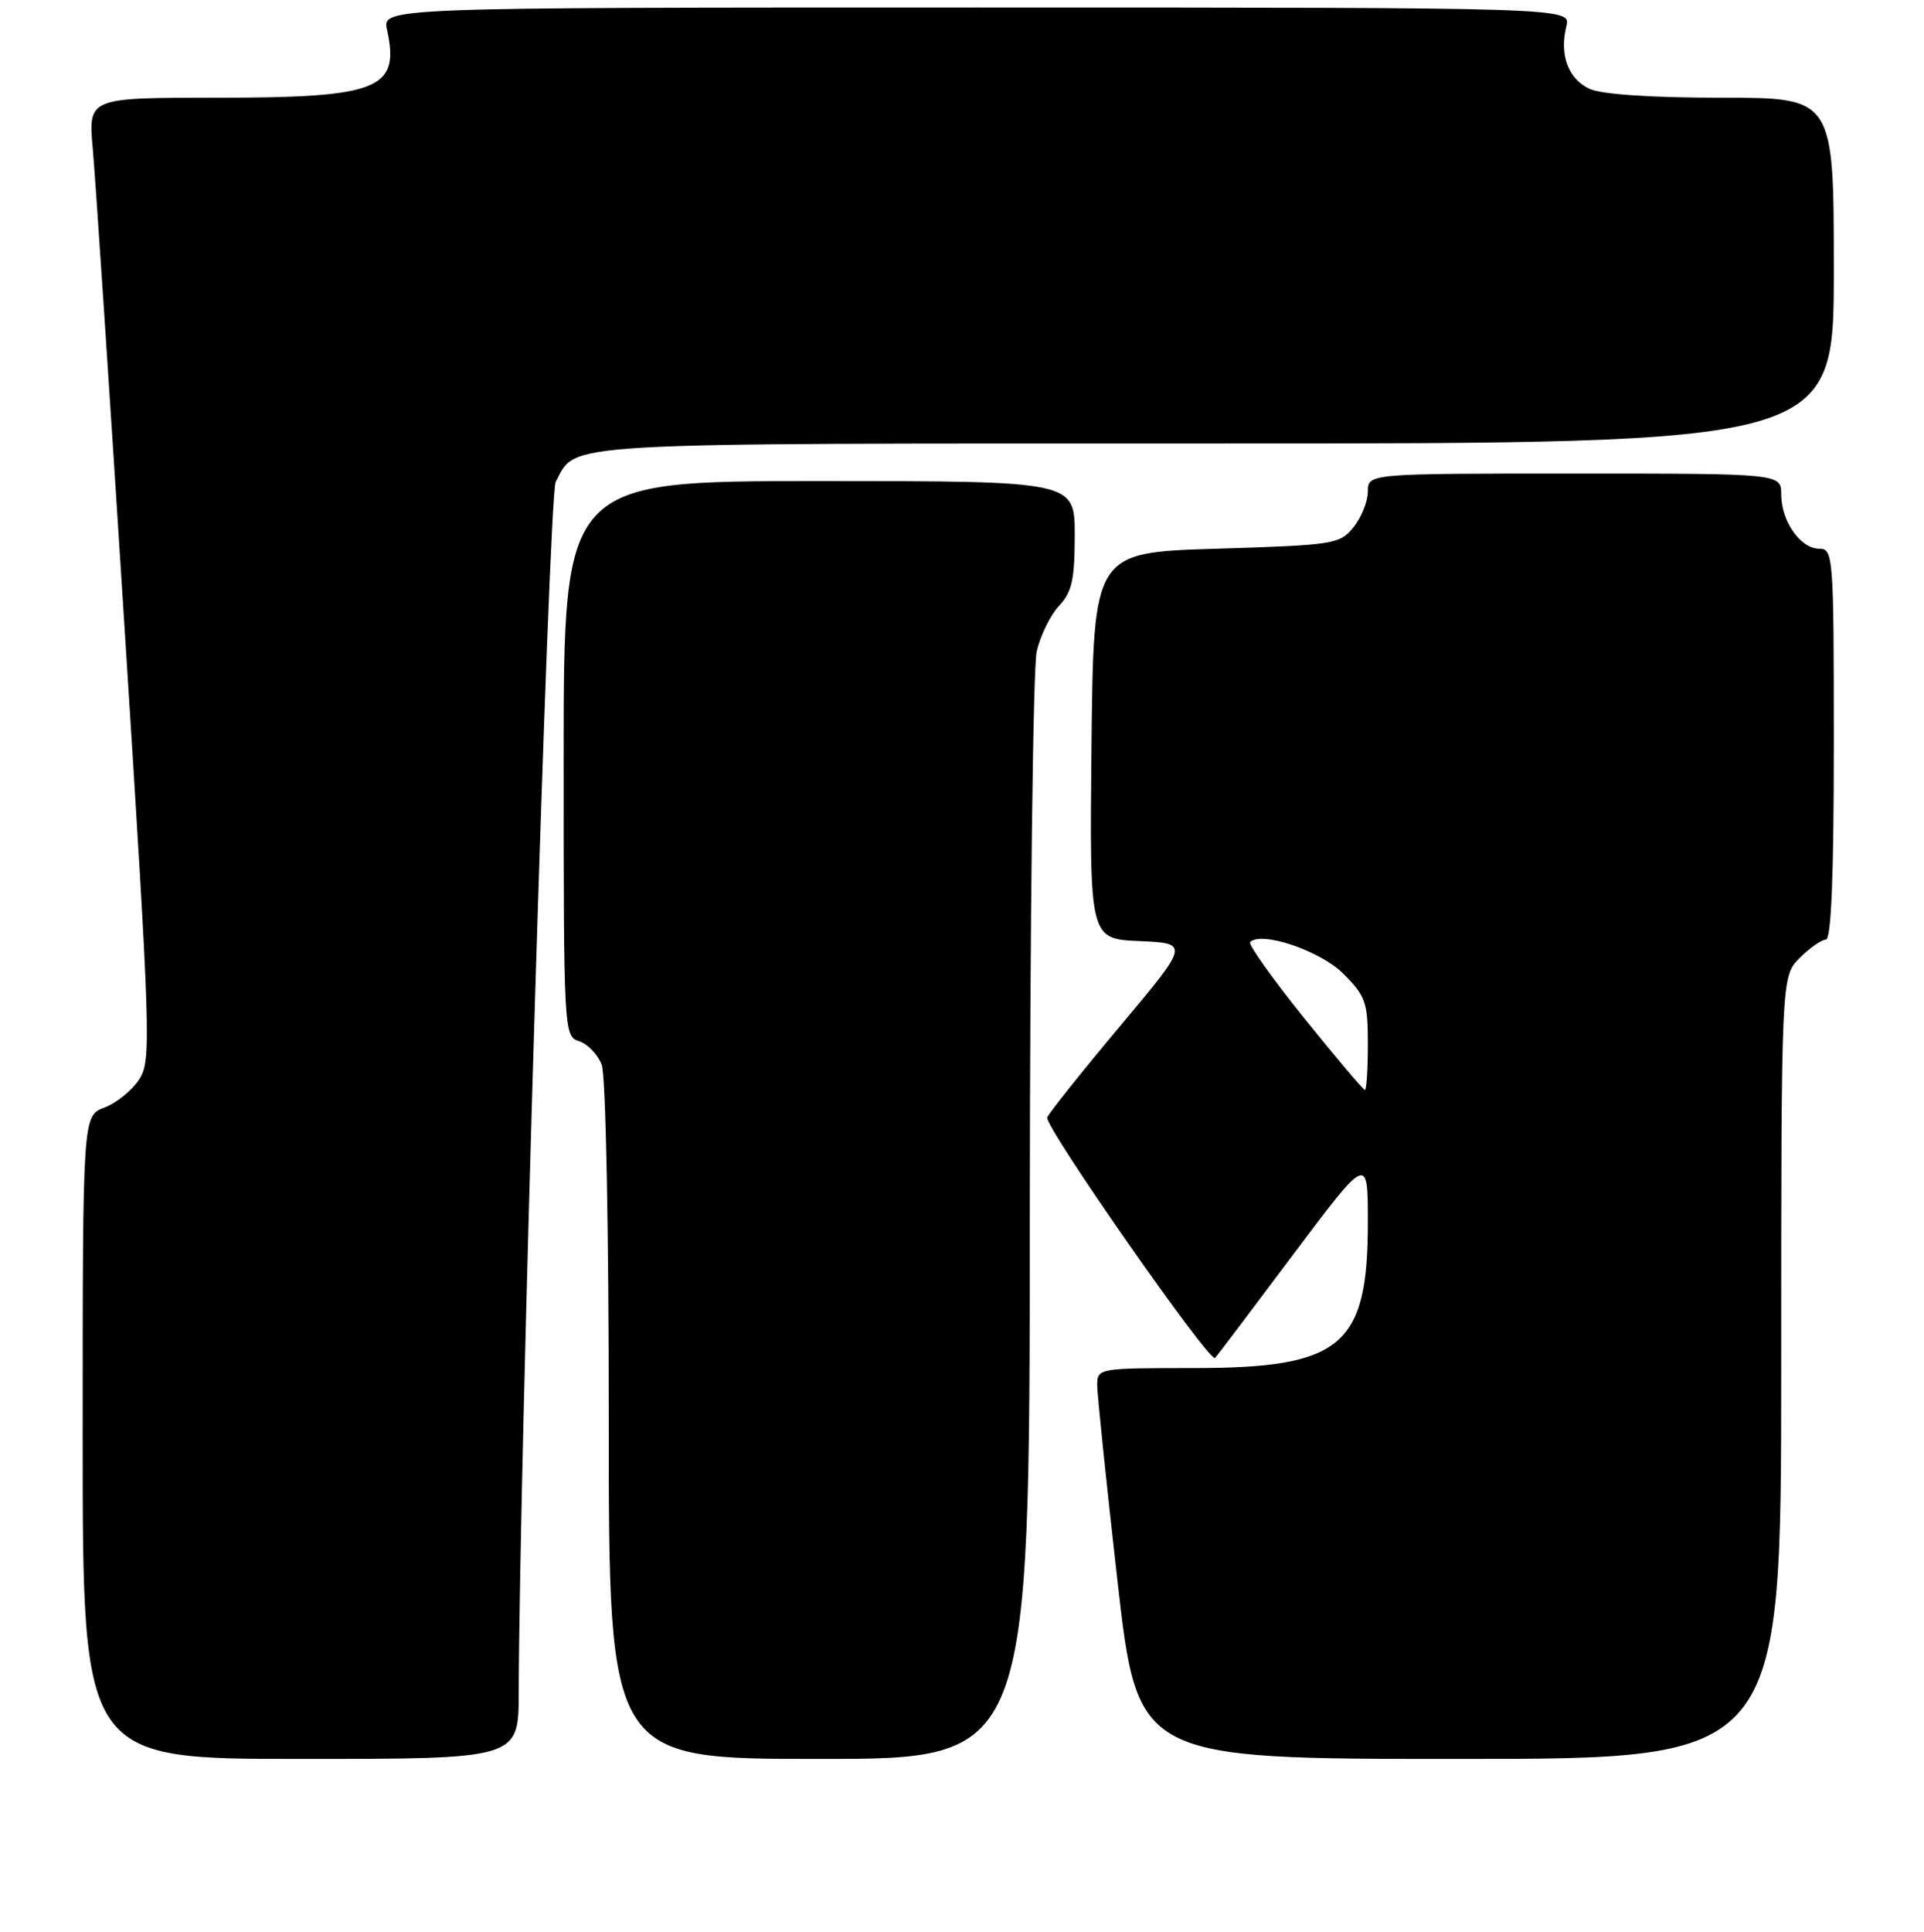 <?xml version="1.0" encoding="UTF-8" standalone="no"?>
<!DOCTYPE svg PUBLIC "-//W3C//DTD SVG 1.1//EN" "http://www.w3.org/Graphics/SVG/1.1/DTD/svg11.dtd" >
<svg xmlns="http://www.w3.org/2000/svg" xmlns:xlink="http://www.w3.org/1999/xlink" version="1.1" viewBox="0 0 256 257">
 <g >
 <path fill="currentColor"
d=" M 69.02 225.25 C 69.11 193.99 73.02 65.84 73.94 64.11 C 76.80 58.77 72.83 59.00 161.72 59.00 C 244.00 59.00 244.00 59.00 244.00 36.00 C 244.00 13.00 244.00 13.00 229.05 13.00 C 219.75 13.00 213.12 12.56 211.52 11.83 C 208.67 10.53 207.46 7.30 208.41 3.50 C 209.04 1.00 209.04 1.00 129.94 1.00 C 50.84 1.00 50.84 1.00 51.50 3.98 C 53.23 11.88 50.43 13.00 28.82 13.00 C 11.74 13.00 11.74 13.00 12.34 19.75 C 12.68 23.46 14.59 52.26 16.59 83.75 C 20.06 138.28 20.15 141.12 18.51 143.62 C 17.56 145.07 15.49 146.75 13.89 147.35 C 11.00 148.44 11.00 148.44 11.00 191.22 C 11.00 234.00 11.00 234.00 40.00 234.00 C 69.00 234.00 69.00 234.00 69.02 225.25 Z  M 137.02 162.25 C 137.04 122.79 137.45 88.77 137.94 86.65 C 138.43 84.54 139.77 81.81 140.92 80.59 C 142.63 78.77 143.00 77.09 143.00 71.19 C 143.00 64.00 143.00 64.00 109.00 64.00 C 75.00 64.00 75.00 64.00 75.00 100.93 C 75.00 137.33 75.03 137.87 77.06 138.52 C 78.19 138.88 79.54 140.29 80.06 141.65 C 80.60 143.07 81.00 163.35 81.00 189.07 C 81.00 234.00 81.00 234.00 109.00 234.00 C 137.00 234.00 137.00 234.00 137.02 162.25 Z  M 237.00 181.95 C 237.00 129.91 237.00 129.91 239.45 127.45 C 240.80 126.10 242.38 125.00 242.95 125.00 C 243.66 125.00 244.00 116.42 244.00 99.00 C 244.00 73.92 243.93 73.00 242.06 73.00 C 239.56 73.00 237.00 69.34 237.00 65.78 C 237.00 63.00 237.00 63.00 209.50 63.00 C 182.00 63.00 182.00 63.00 182.00 65.39 C 182.00 66.70 181.14 68.84 180.09 70.14 C 178.26 72.40 177.52 72.52 161.84 73.00 C 145.50 73.50 145.50 73.50 145.23 99.20 C 144.97 124.91 144.97 124.91 151.61 125.20 C 158.26 125.50 158.26 125.50 149.04 136.50 C 143.97 142.55 139.61 148.02 139.34 148.65 C 138.88 149.75 160.95 181.38 161.67 180.66 C 161.87 180.47 166.52 174.31 172.01 166.98 C 182.00 153.66 182.00 153.66 182.00 162.58 C 182.00 179.11 178.54 182.00 158.77 182.00 C 146.20 182.00 146.00 182.03 145.99 184.25 C 145.99 185.49 147.20 197.19 148.68 210.25 C 151.38 234.00 151.38 234.00 194.19 234.00 C 237.00 234.00 237.00 234.00 237.00 181.95 Z  M 173.52 135.43 C 169.28 130.16 166.05 125.61 166.34 125.33 C 167.84 123.83 175.69 126.49 178.73 129.53 C 181.71 132.51 182.00 133.34 182.00 138.90 C 182.00 142.25 181.82 145.00 181.61 145.00 C 181.39 145.00 177.75 140.69 173.52 135.43 Z "/>
</g>
</svg>